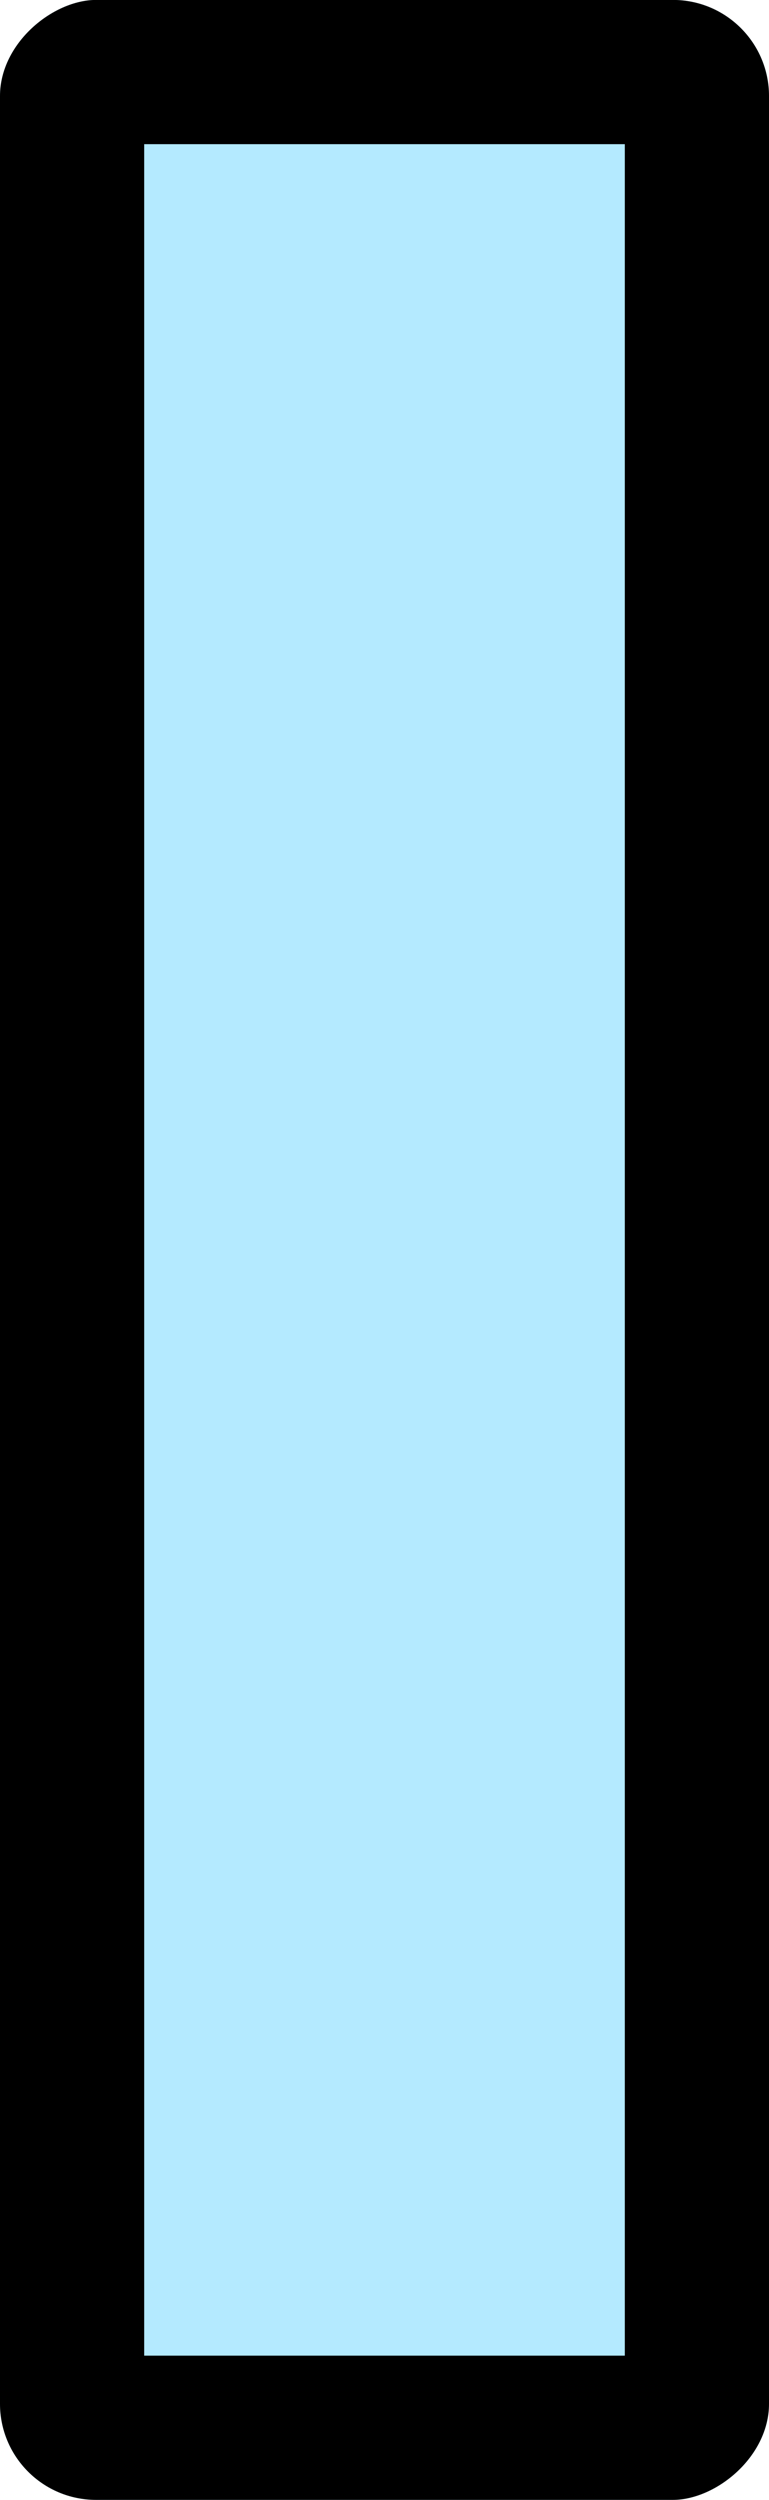 <svg xmlns="http://www.w3.org/2000/svg" width="32" height="104" viewBox="0 0 8.467 27.517"><defs><clipPath id="a"><rect width="27.517" height="8.467" x="-168.075" y="-54.001" rx="1.058" ry="1.058" fill="#00baff" fill-opacity=".294" stroke-width="3.452"/></clipPath></defs><rect transform="rotate(-90 -43.279 -97.28)" ry="1.058" rx="1.058" y="-54.001" x="-168.075" height="8.467" width="27.517" clip-path="url(#a)" fill="#00baff" fill-opacity=".294" stroke="#000" stroke-width="3.175"/></svg>